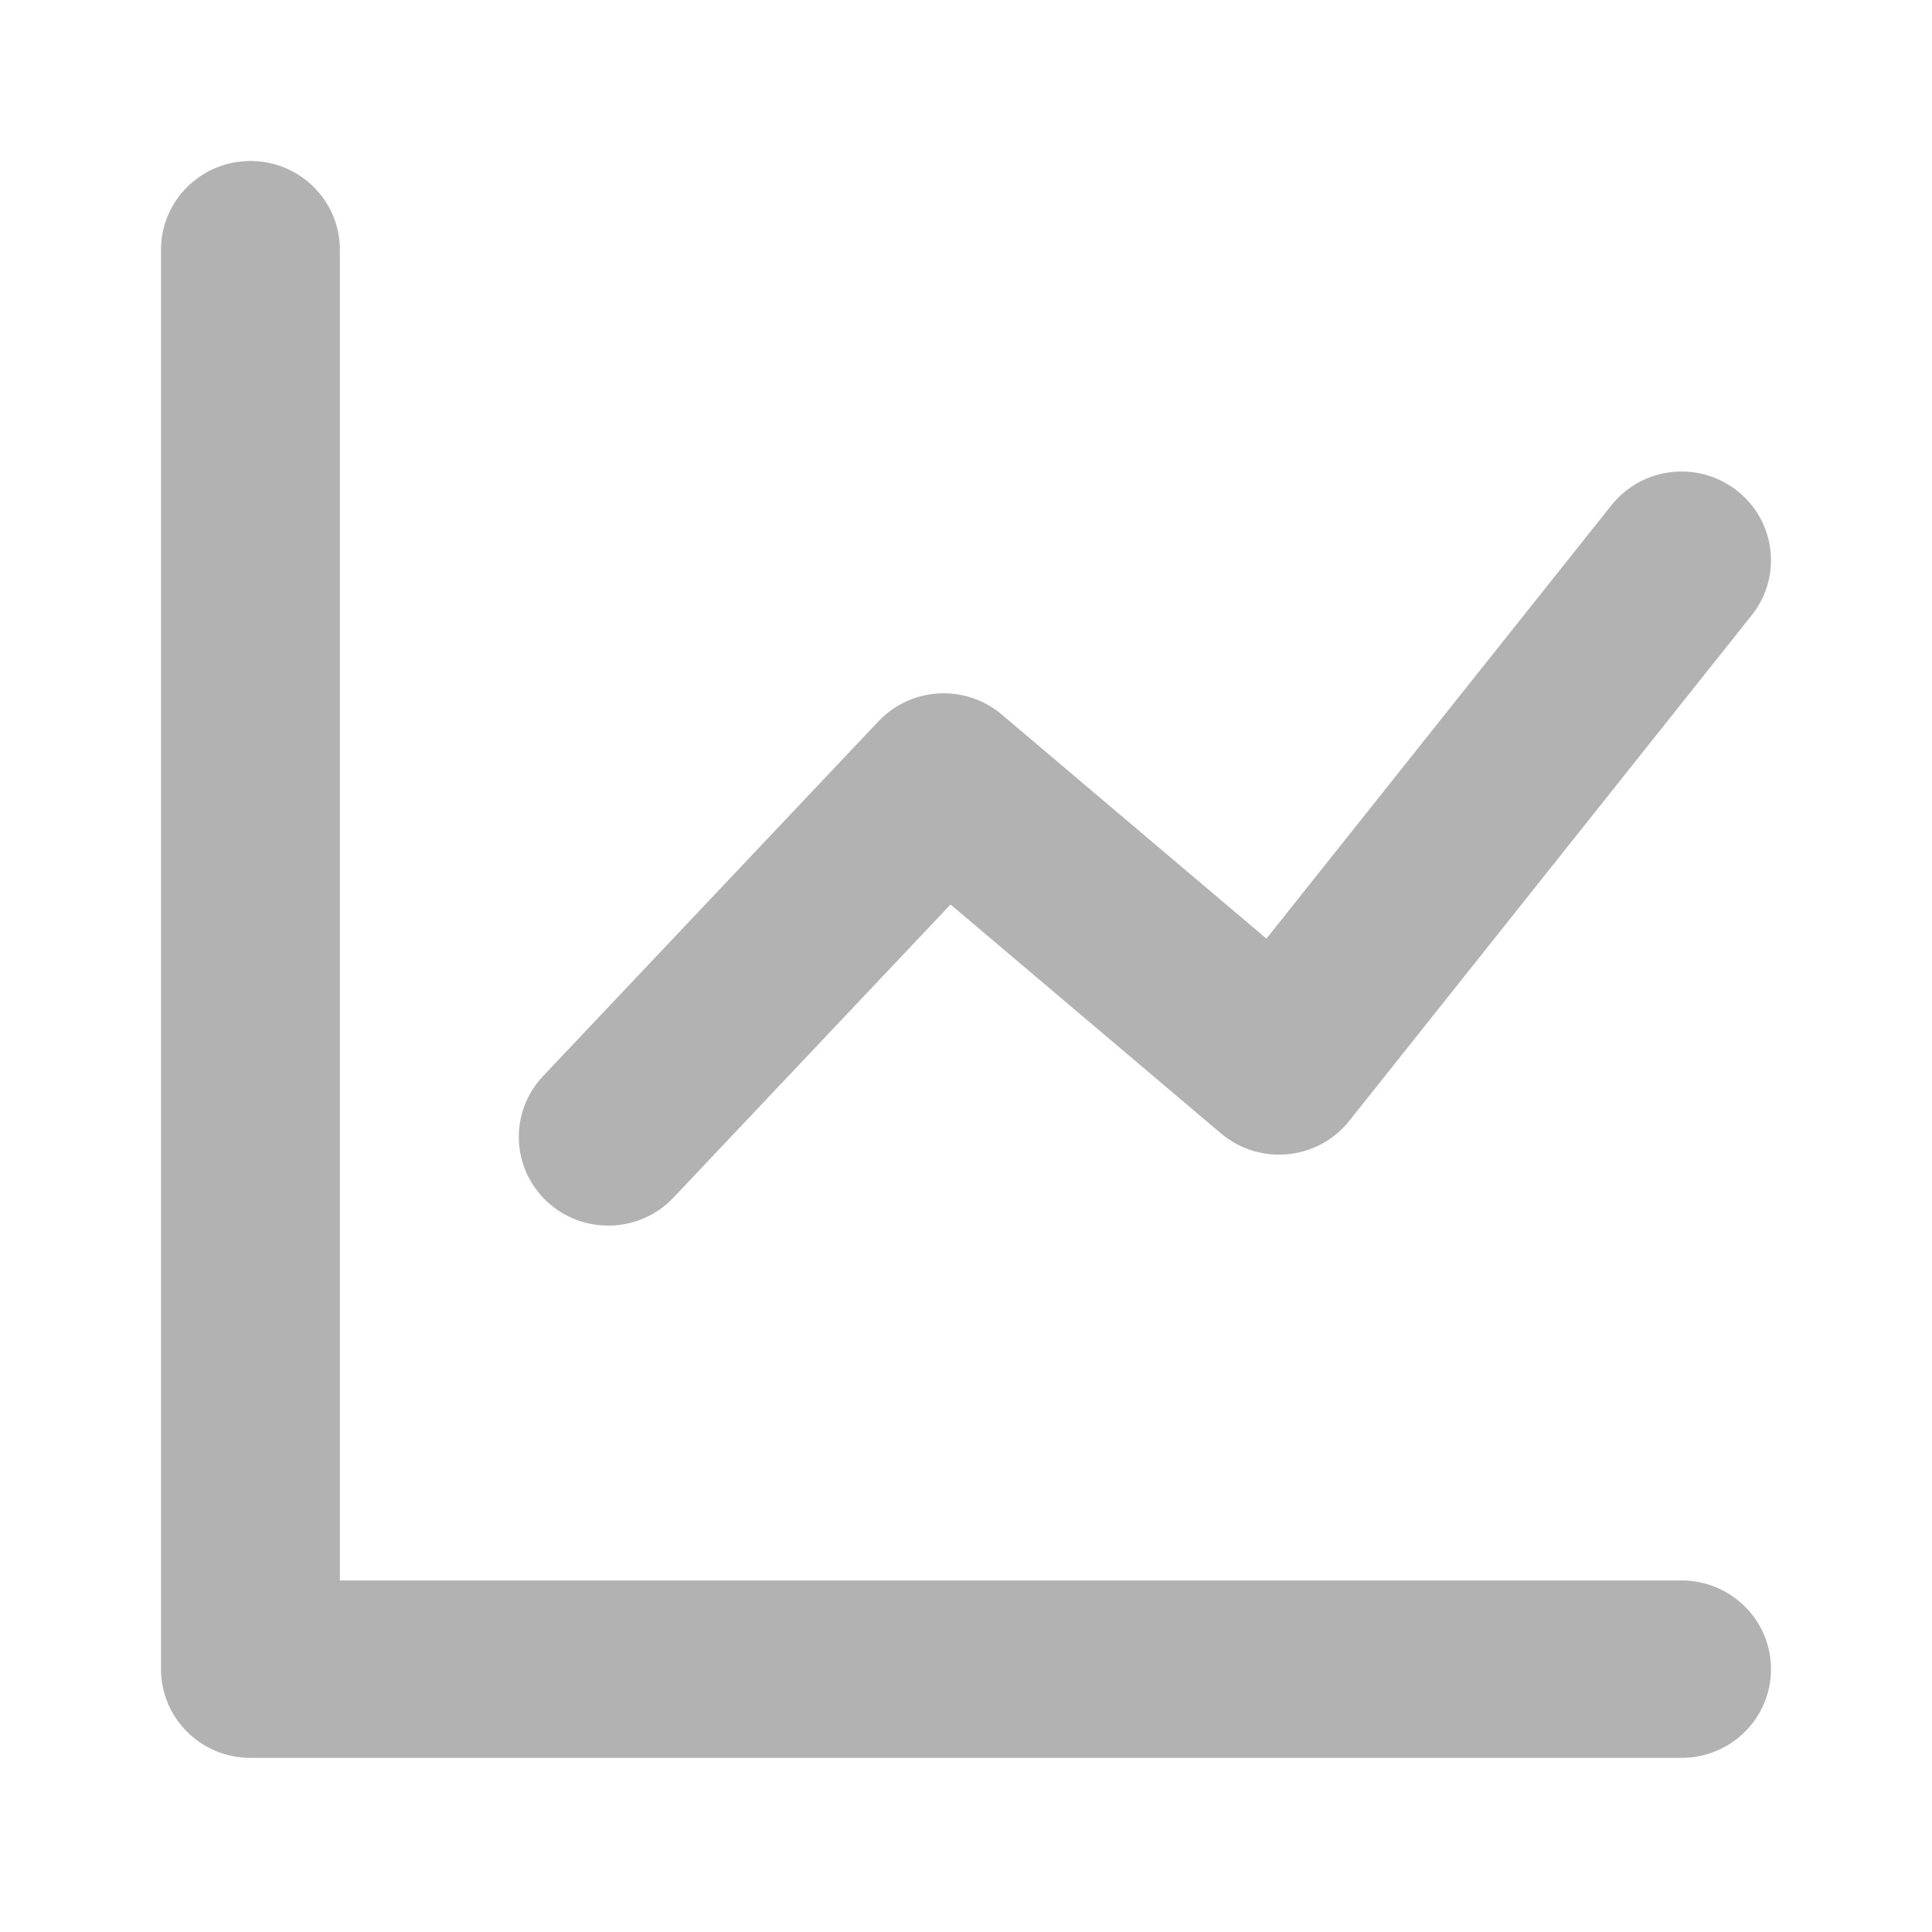 <svg width="24" height="24" viewBox="0 0 24 24" fill="none" xmlns="http://www.w3.org/2000/svg">
<path d="M4.222 19.633H20.889C21.502 19.633 22 20.126 22 20.735C22 21.344 21.502 21.837 20.889 21.837H3.111C2.497 21.837 2 21.344 2 20.735V3.102C2 2.493 2.497 2 3.111 2C3.725 2 4.222 2.493 4.222 3.102V19.633Z" fill="#B2B2B2"/>
<path d="M8.366 14.877C7.947 15.321 7.244 15.343 6.796 14.927C6.348 14.511 6.326 13.813 6.745 13.369L10.912 8.961C11.318 8.531 11.992 8.494 12.444 8.876L15.732 11.66L20.017 6.277C20.397 5.799 21.096 5.717 21.577 6.095C22.059 6.472 22.141 7.165 21.761 7.642L16.761 13.924C16.37 14.415 15.647 14.485 15.168 14.08L11.808 11.236L8.366 14.877Z" fill="#B2B2B2"/>
</svg>
